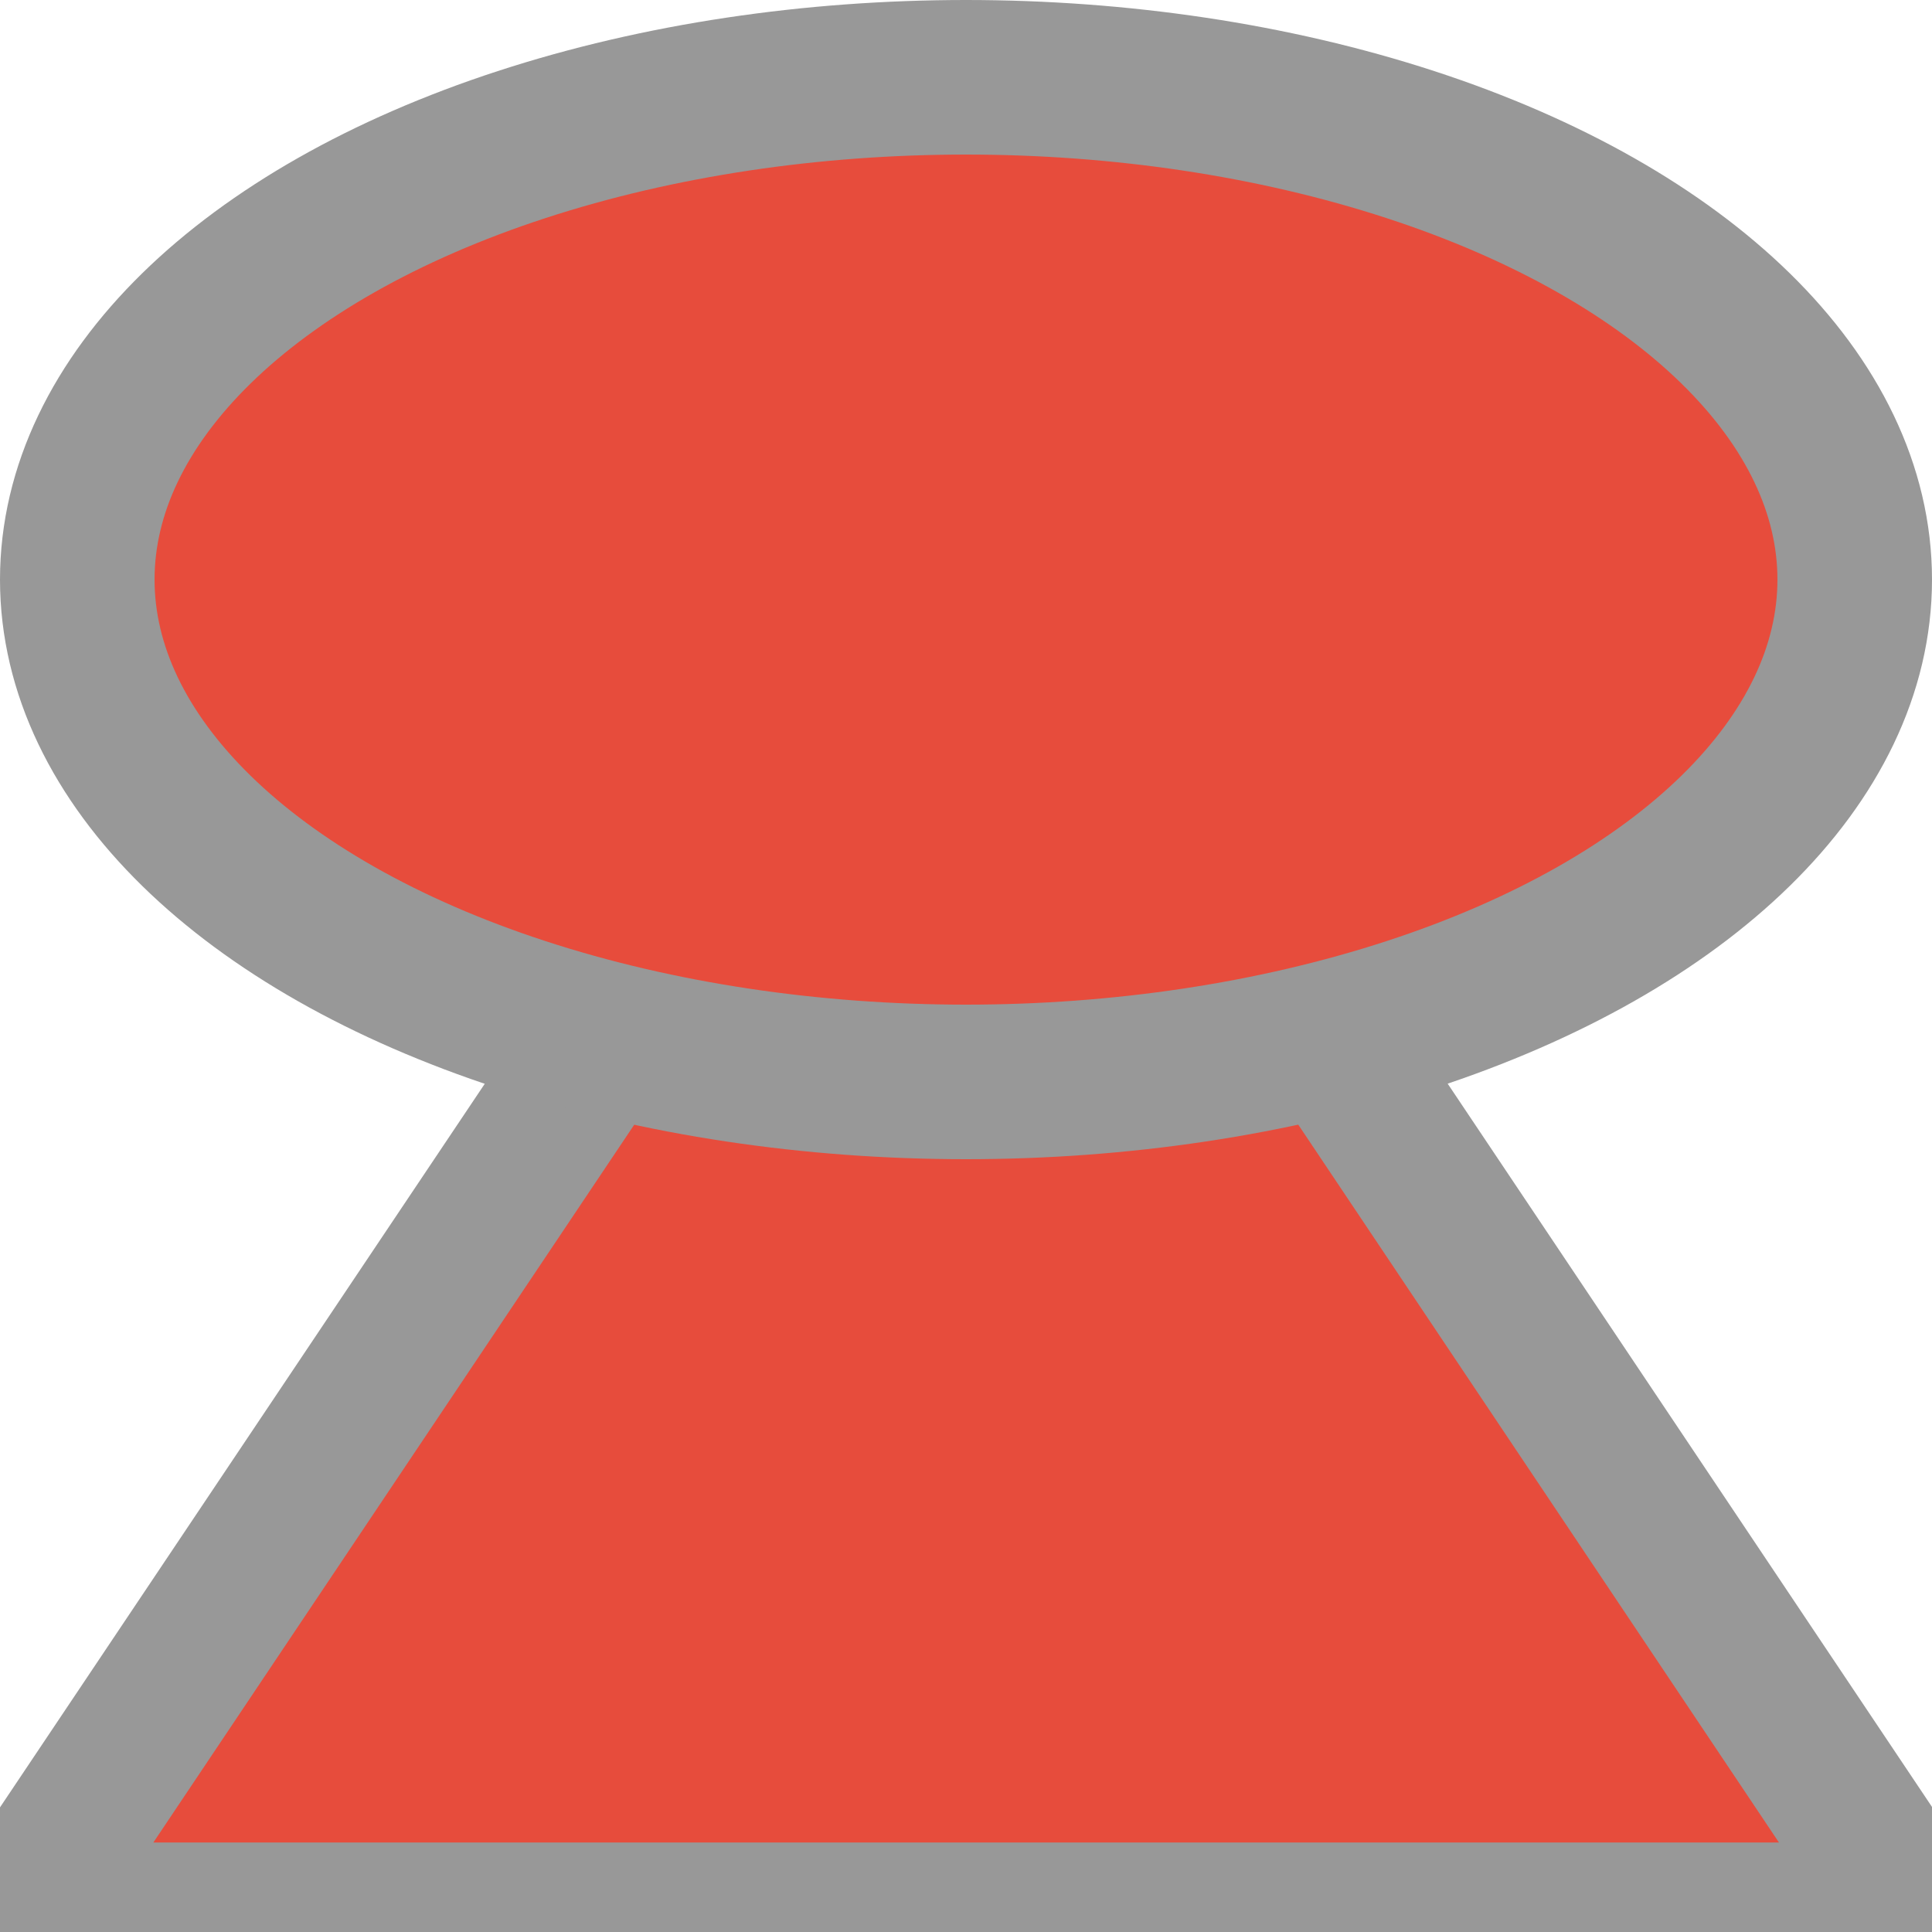 <svg width="500" height="500" viewBox="0 0 500 500" xmlns="http://www.w3.org/2000/svg">
  <path fill="#E74C3C" stroke="#989898" stroke-width="34" stroke-linejoin="round" 
        d="M421.2 365H1.5L211.4 1.5Z" transform="matrix(1.166 0 0 1.005 3.6 127.1)"/>
  <ellipse fill="#E74C3C" stroke="#989898" stroke-width="40" cx="250" cy="150" rx="230" ry="130"/>
</svg>